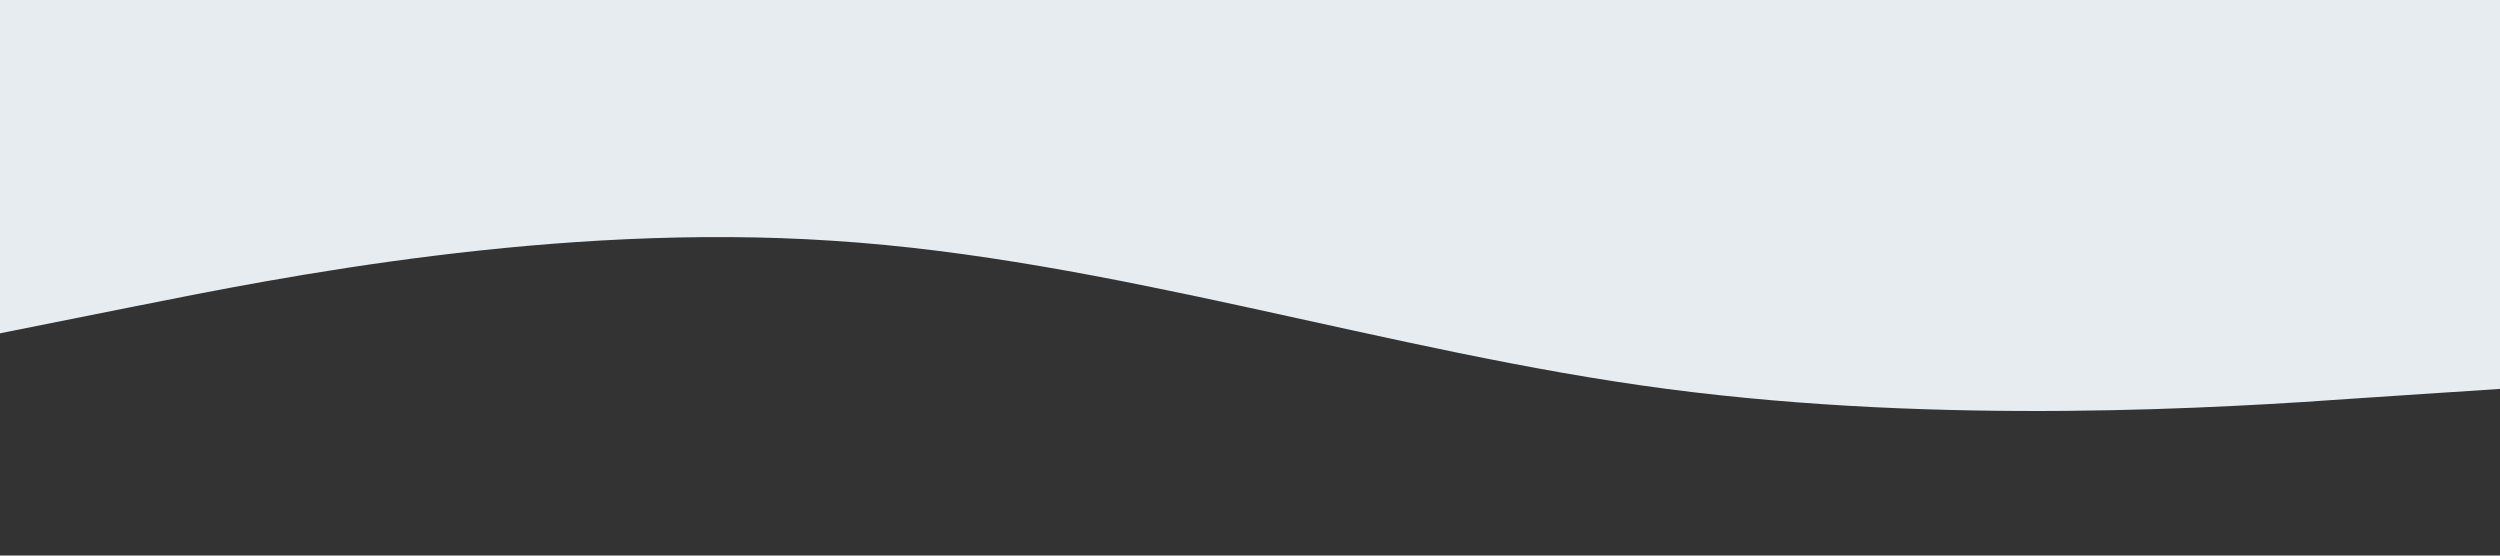 <?xml version="1.0" standalone="no"?><svg xmlns="http://www.w3.org/2000/svg" viewBox="0 0 1440 320"><rect x="0" y="0" width="1440" height="320" fill="#333333" stroke="none"/><path fill="#E7ECF0" fill-opacity="1" d="M0,192L80,176C160,160,320,128,480,138.7C640,149,800,203,960,224C1120,245,1280,235,1360,229.3L1440,224L1440,0L1360,0C1280,0,1120,0,960,0C800,0,640,0,480,0C320,0,160,0,80,0L0,0Z"></path></svg>